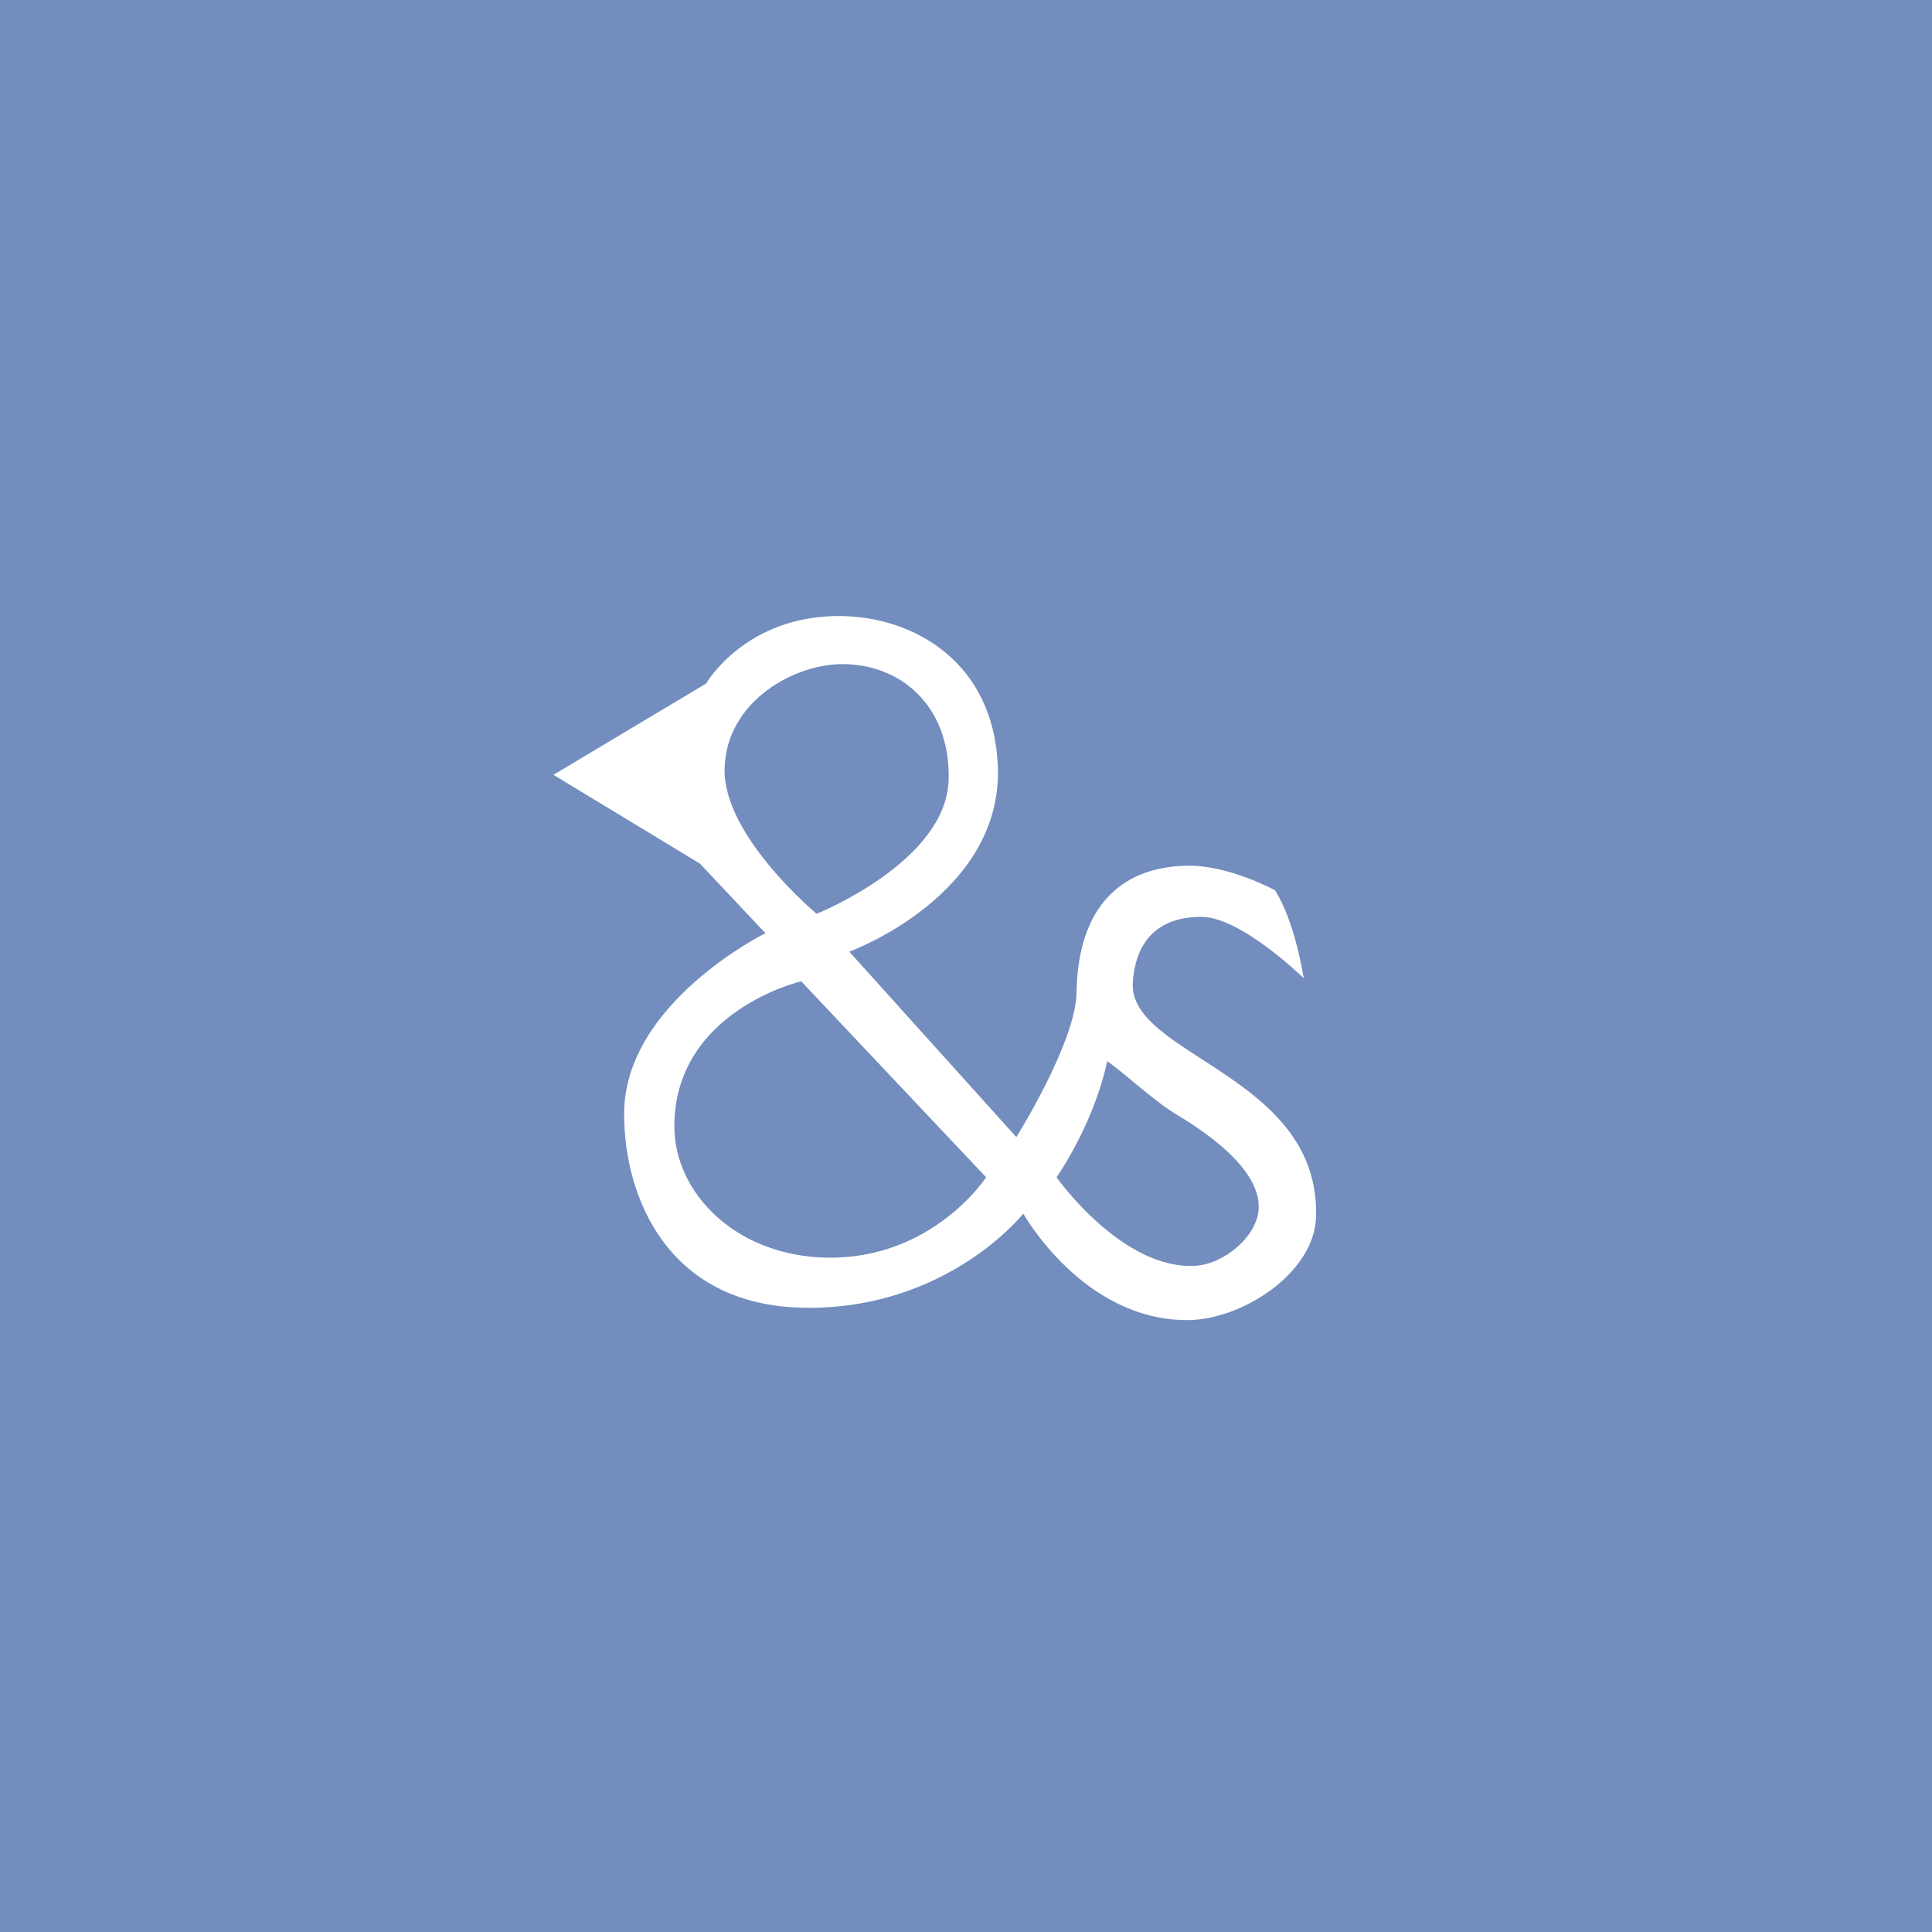 <svg xmlns="http://www.w3.org/2000/svg" width="192" height="192">
  <rect width="100%" height="100%" style="opacity:1;fill:#728dbe;stroke-width:4" />
  <path
    d="M83.594 61.222c-9.496-.118-13.422 6.708-13.422 6.708L55 77l14.563 8.828 6.507 6.914s-14.007 6.9-14.043 17.899C62 119 66.389 129.713 79.828 129.962c14.268.264 21.867-9.353 21.867-9.353s5.91 10.587 16.274 10.582c5.495-.003 12.612-4.684 12.812-10.175.518-14.188-18.705-16.088-18.203-23.391.313-4.561 2.951-6.51 6.813-6.508 3.953.002 10.171 6.102 10.171 6.102s-.84-5.604-2.851-8.742c0 0-4.598-2.523-8.742-2.446-6.688.124-10.85 4.21-10.986 12.61C106.902 103.617 101 113 101 113L84.406 94.578s15.329-5.587 14.755-18.508c-.46-10.339-8.371-14.758-15.567-14.848Zm.508 4.783c5.945.208 10.35 4.618 10.171 11.487-.212 8.162-13.117 13.32-13.117 13.32s-9.24-7.684-9.148-14.339c.094-6.758 7-10.646 12.094-10.468zm-4.477 31.518L98 117s-5.273 8.11-15.727 7.984c-9.092-.109-15.296-6.41-15.257-13.117.065-11.434 12.609-14.344 12.609-14.344Zm30.406 7.938c1.955 1.352 4.494 3.866 7.024 5.383 3.482 2.089 8.195 5.588 8.03 9.258-.125 2.806-3.499 5.536-6.304 5.693C111.495 126.204 105 117 105 117s3.704-5.26 5.031-11.54z"
    style="opacity:1;fill:#fff;stroke-width:4" />
</svg>

